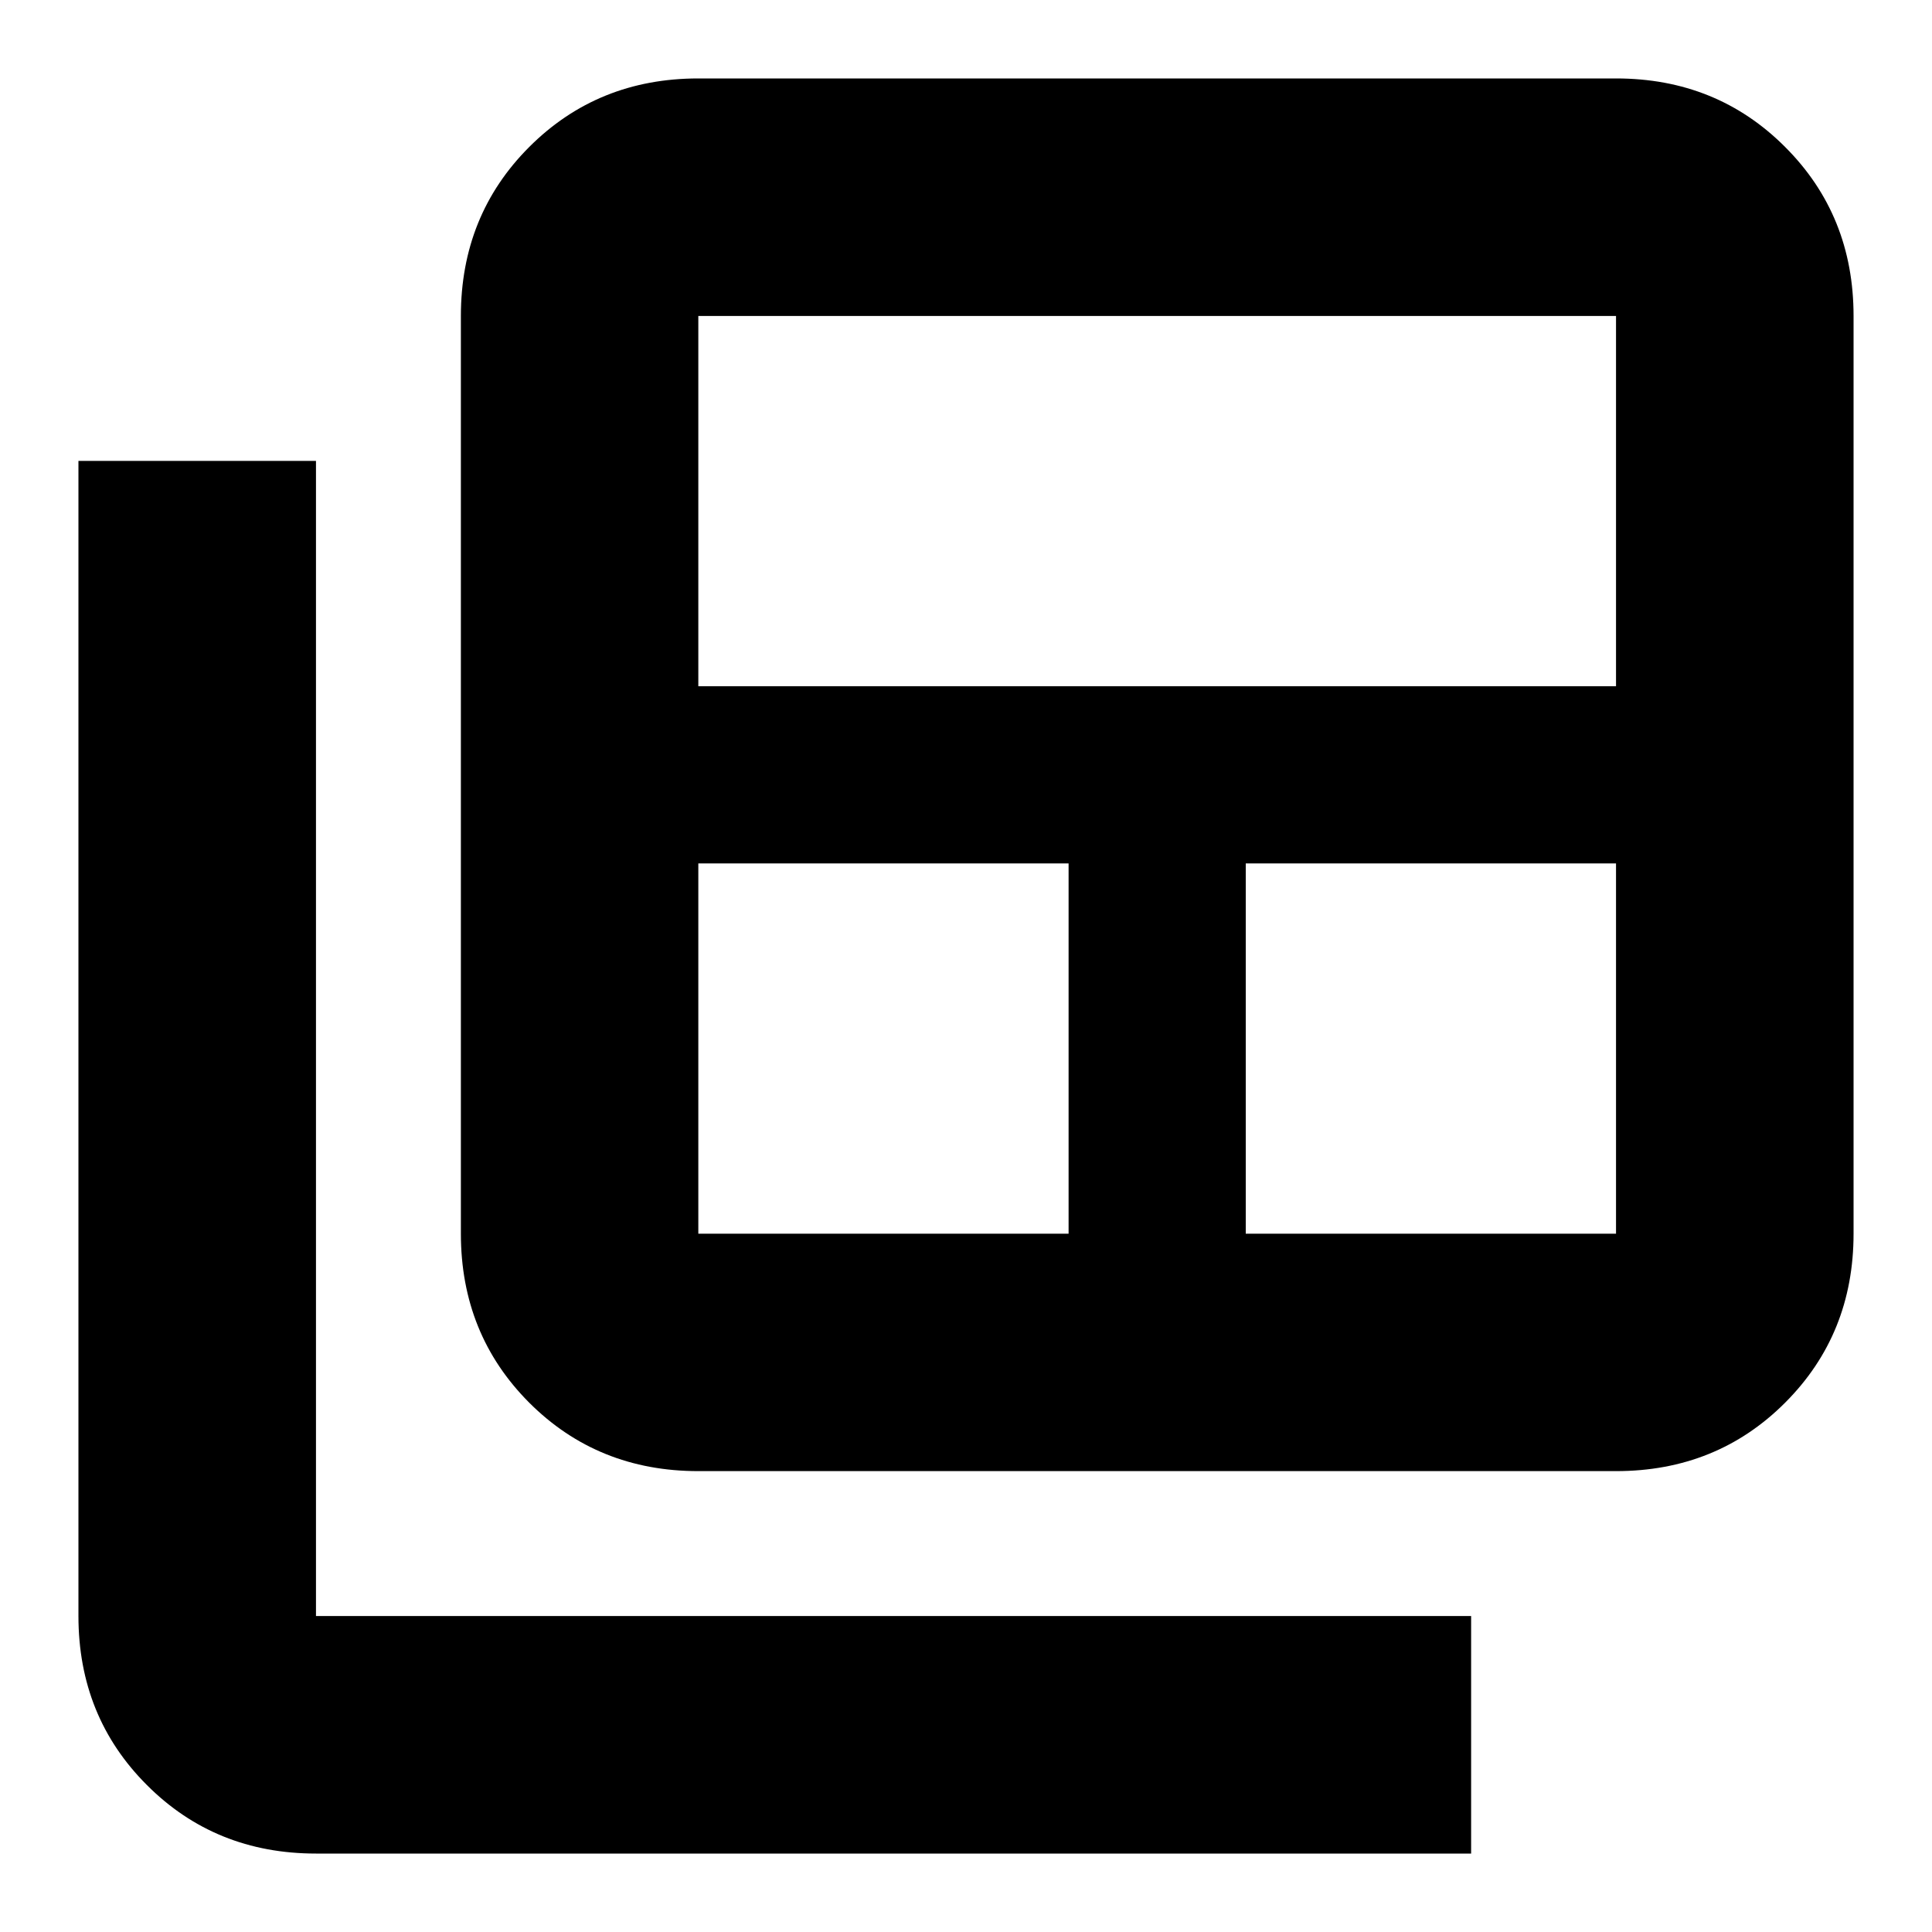 <svg xmlns="http://www.w3.org/2000/svg" height="20" width="20"><path d="M7.229 12.771h3.833V8.938H7.229v3.833Zm0-5.667h9.5V3.271h-9.5Zm5.667 5.667h3.833V8.938h-3.833Zm-5.667 2.458q-1.041 0-1.75-.708-.708-.709-.708-1.75v-9.5q0-1.042.708-1.75.709-.709 1.75-.709h9.5q1.042 0 1.75.709.709.708.709 1.75v9.5q0 1.041-.709 1.75-.708.708-1.75.708Zm-3.958 3.959q-1.042 0-1.75-.709-.709-.708-.709-1.75V4.771h2.459v11.958h11.958v2.459Z"/></svg>